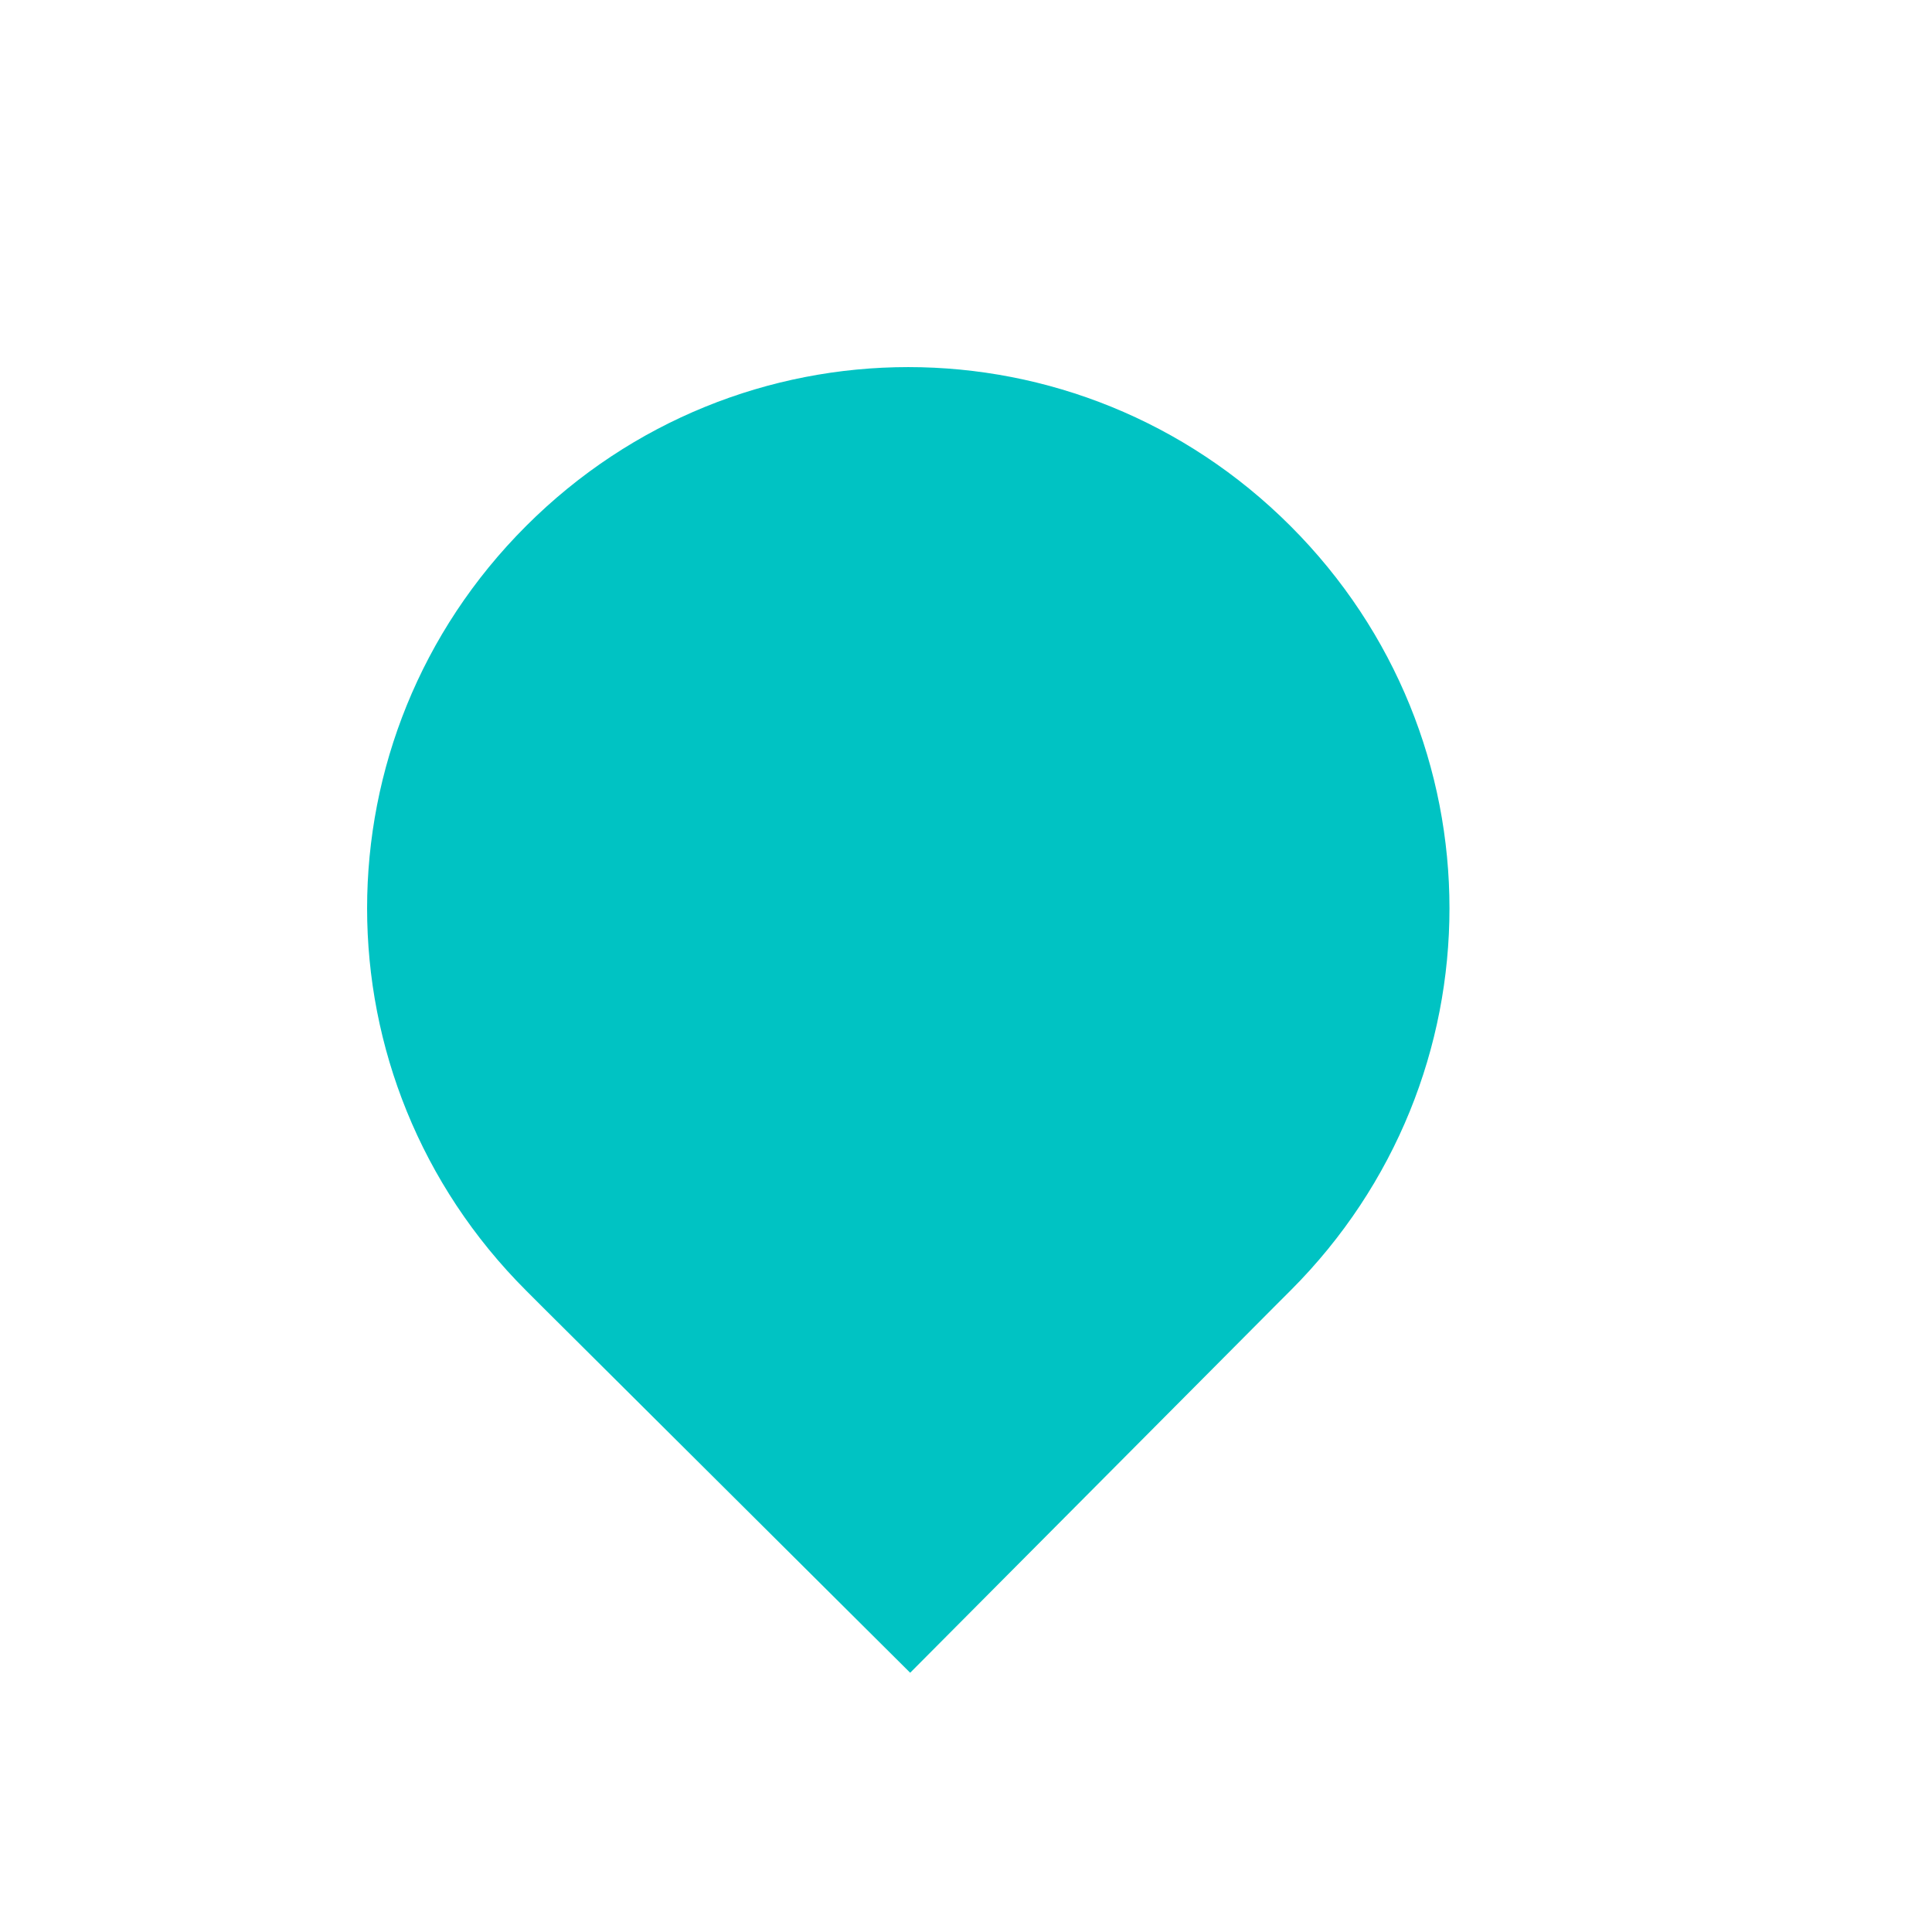 <?xml version="1.0" encoding="utf-8"?>
<!-- Generator: Adobe Illustrator 23.0.4, SVG Export Plug-In . SVG Version: 6.00 Build 0)  -->
<svg version="1.1" id="圖層_1" xmlns="http://www.w3.org/2000/svg" xmlns:xlink="http://www.w3.org/1999/xlink" x="0px" y="0px"
	 viewBox="0 0 102.1 102.1" style="enable-background:new 0 0 102.1 102.1;" xml:space="preserve">
<style type="text/css">
	.st0{fill:#00C3C3;}
</style>
<g transform="matrix(1, 0, 0, 1, 0, 0)">
	<path class="st0" d="M28.7,69.1L28.7,69.1c-0.3-0.3-0.6-0.6-0.9-0.9c-11.2-11.2-11.2-29.2,0-40.4s29.2-11.2,40.4,0
		s11.2,29.2,0,40.4l0,0c-0.3,0.3-0.6,0.6-0.9,0.9l0,0L48.1,88.4L28.7,69.1z"/>
</g>
</svg>

